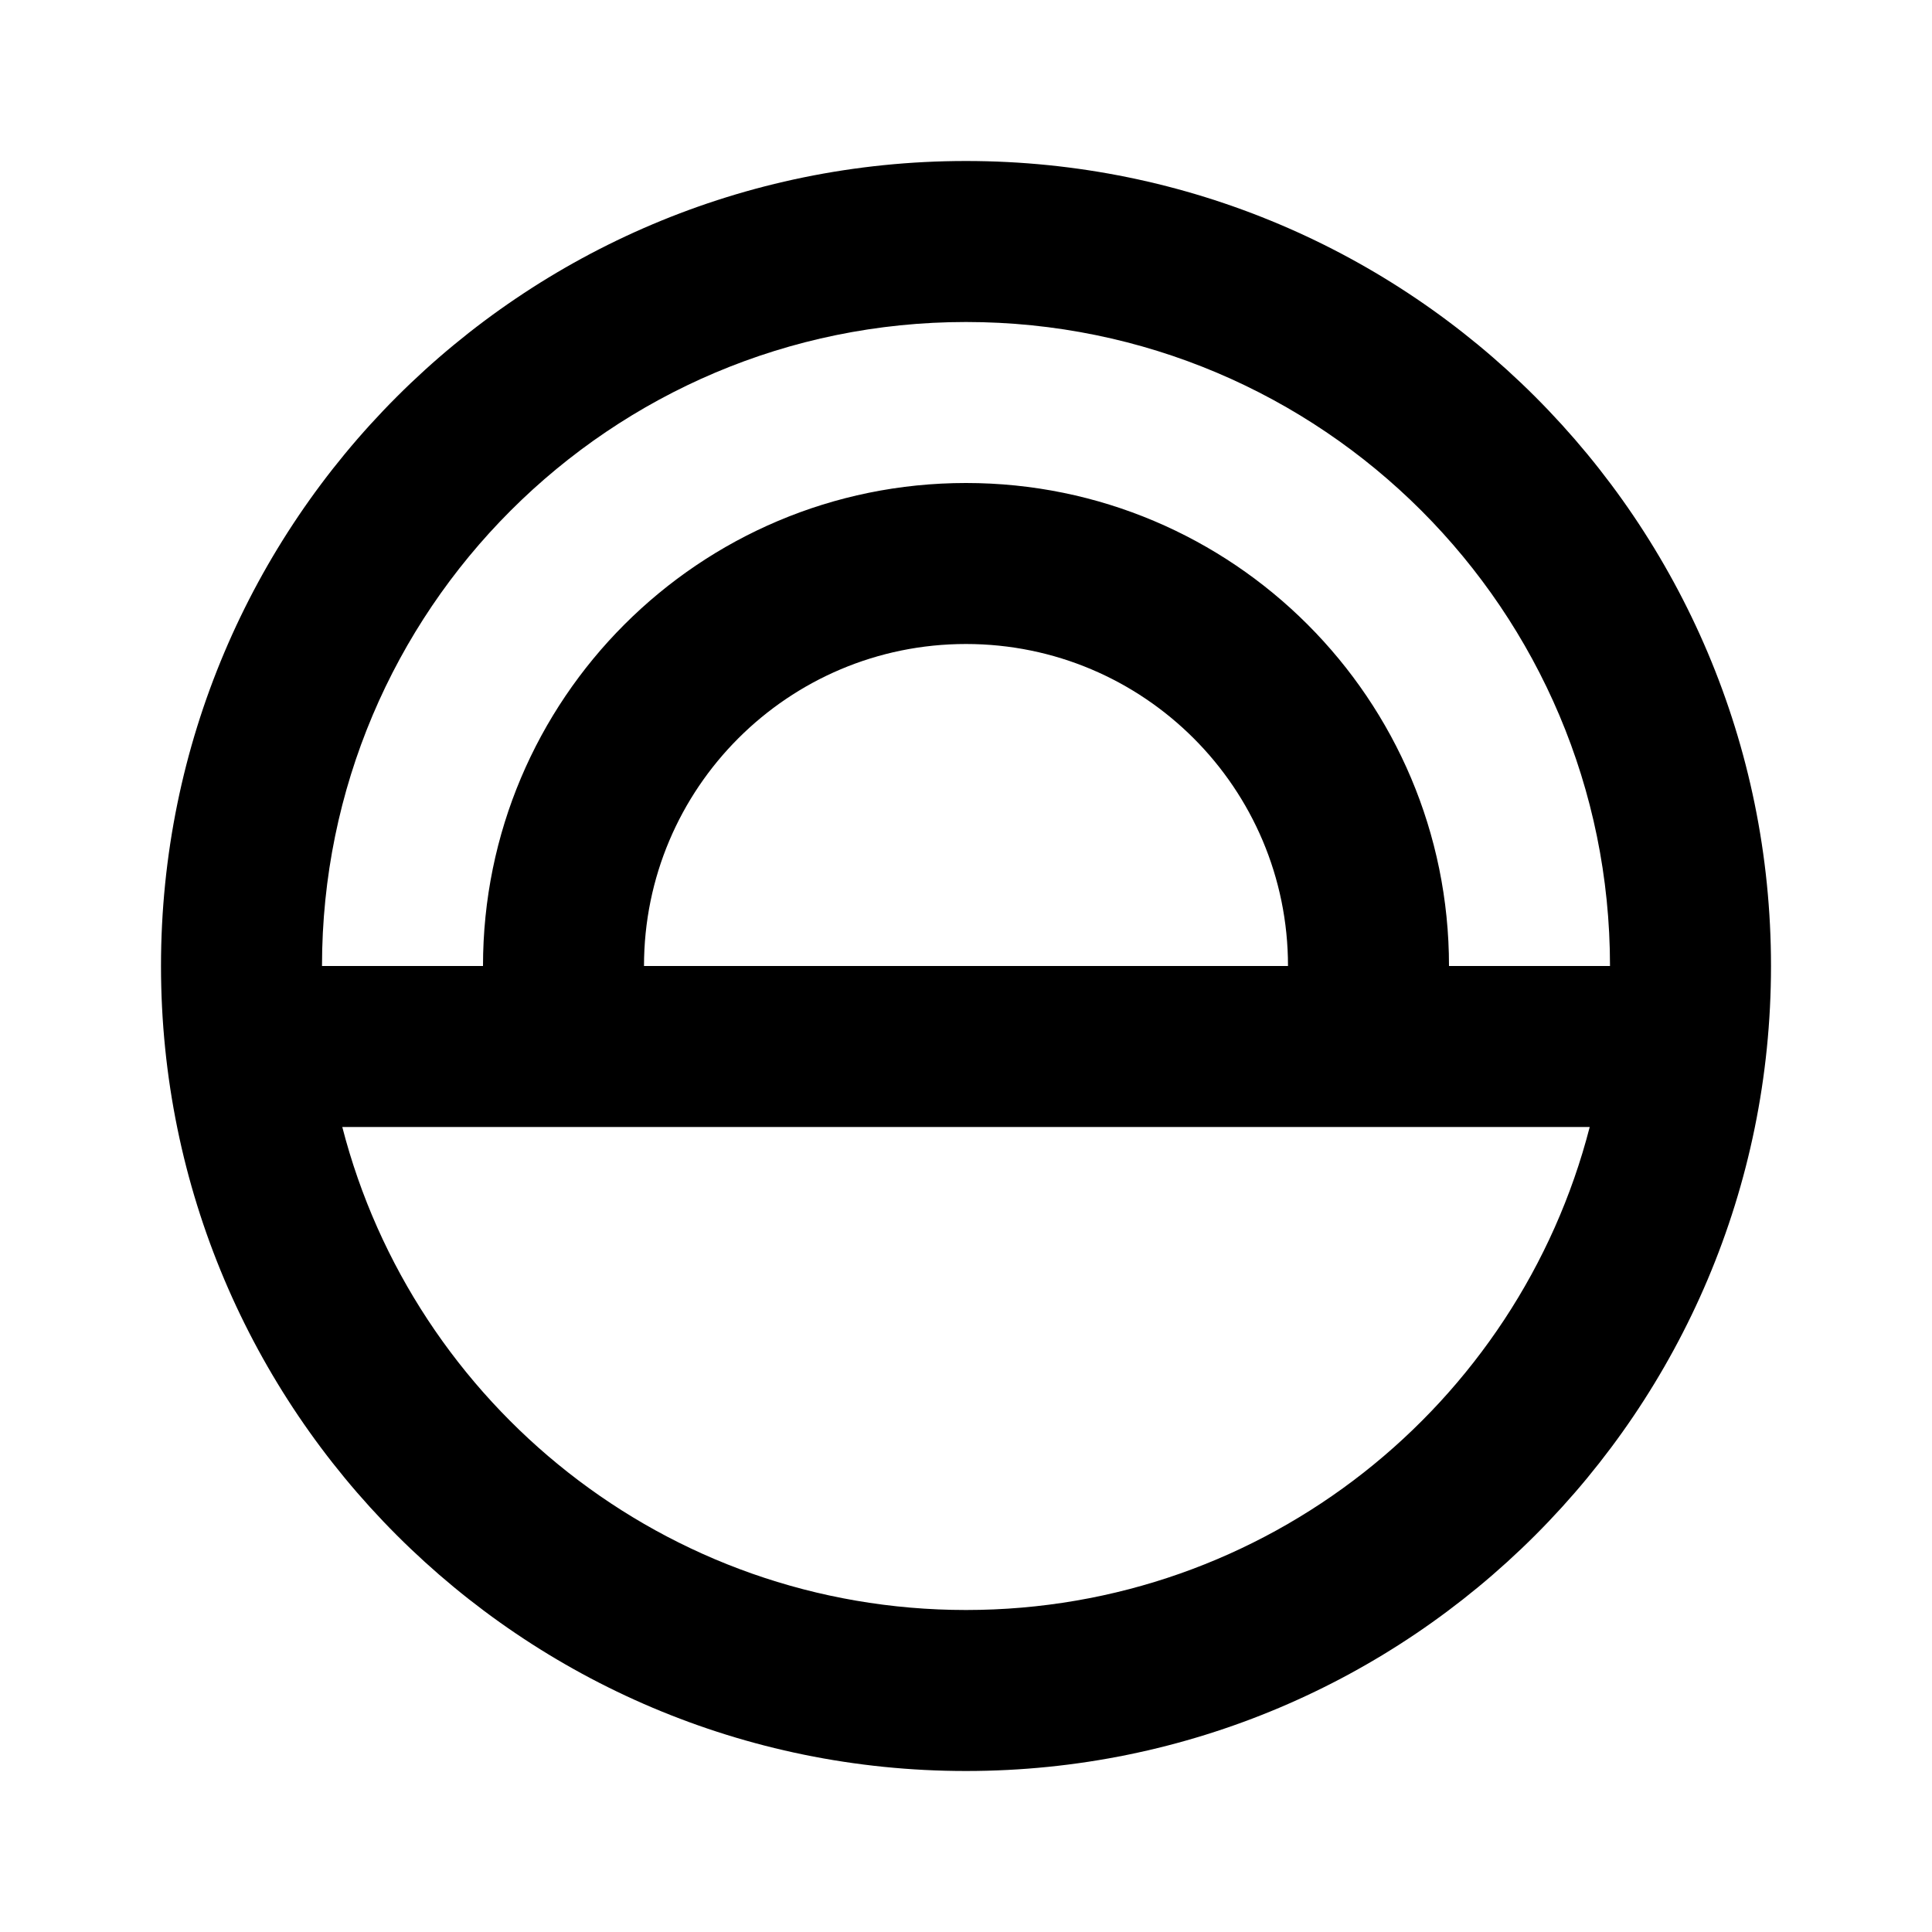 <svg xmlns='http://www.w3.org/2000/svg' id='icons_presentation' viewBox='0 0 24 24'>
<path fill-rule='evenodd' clip-rule='evenodd' d='M12 22C6.477 22 2 17.523 2 12C2 6.477 6.477 2 12 2C17.523 2 22 6.477 22 12C22 17.523 17.523 22 12 22zM4 12L6 12C6 8.686 8.686 6 12 6C15.314 6 18 8.686 18 12L20 12C20 7.582 16.418 4 12 4C7.582 4 4 7.582 4 12zM19.748 14L4.252 14C5.14 17.451 8.272 20 12 20C15.728 20 18.86 17.45 19.748 14zM16 12C16 9.791 14.209 8 12 8C9.791 8 8 9.791 8 12L16 12z' />
</svg>